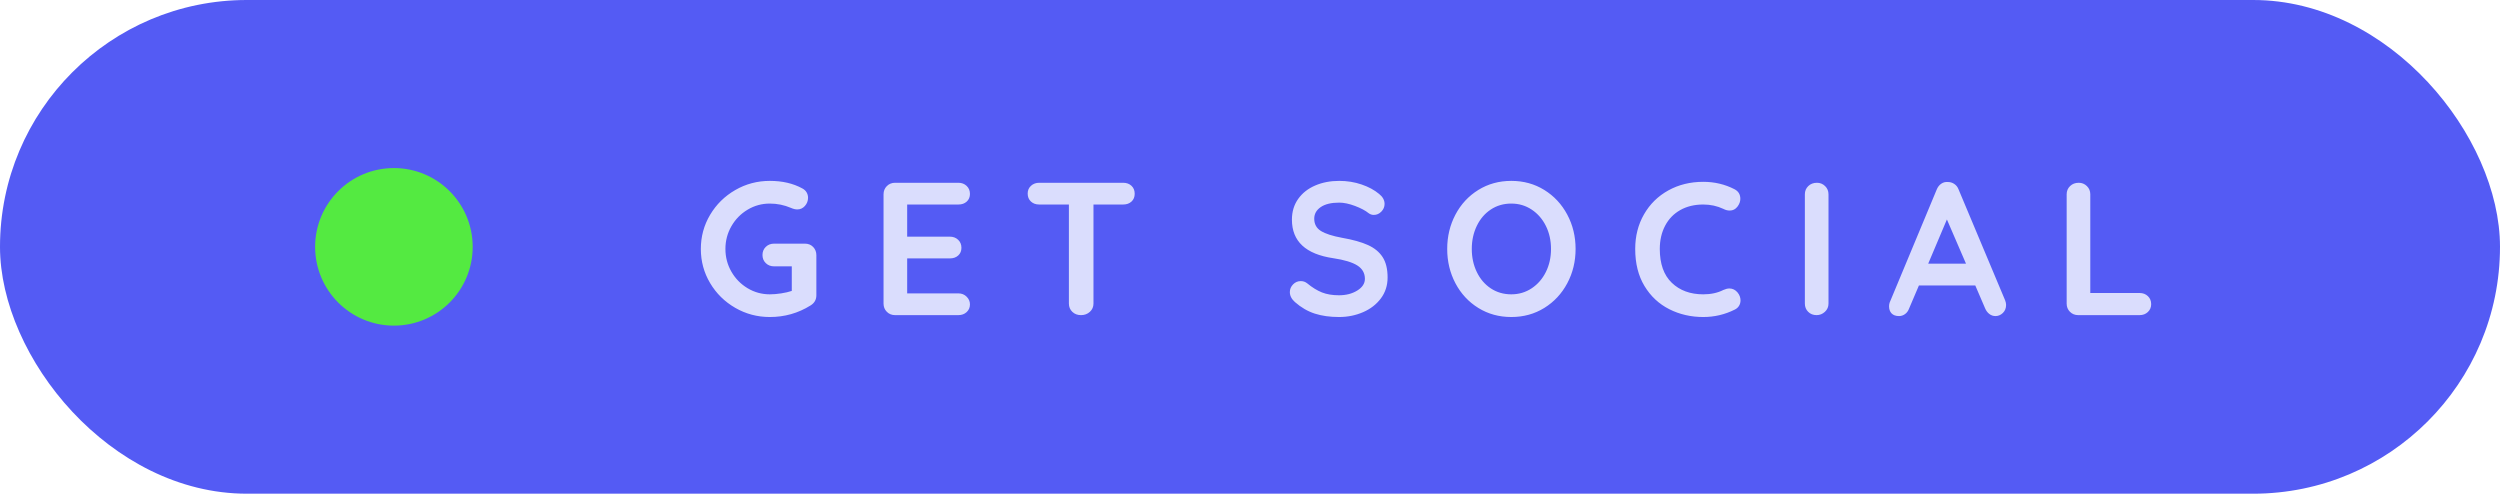 <?xml version="1.0" encoding="UTF-8"?>
<svg width="238px" height="47px" viewBox="0 0 238 47" version="1.1" xmlns="http://www.w3.org/2000/svg" xmlns:xlink="http://www.w3.org/1999/xlink">
    <!-- Generator: Sketch 64 (93537) - https://sketch.com -->
    <title>get-social</title>
    <desc>Created with Sketch.</desc>
    <g id="Desktop" stroke="none" stroke-width="1" fill="none" fill-rule="evenodd">
        <g id="Main" transform="translate(-837, -534)">
            <g id="MKT-MGMT" transform="translate(693, 487)">
                <g id="MKT-&amp;-MGMT">
                    <g id="get-social" transform="translate(144, 47)">
                        <g id="GET-SOCIAL">
                            <g id="get-social">
                                <rect id="Rectangle" fill="#545BF4" x="0" y="0" width="238" height="47" rx="23.5"></rect>
                                <path d="M73.29,30.18 C74.694,30.18 75.984,29.814 77.16,29.082 C77.532,28.854 77.718,28.53 77.718,28.11 L77.718,28.11 L77.718,24.294 C77.718,23.982 77.616,23.721 77.412,23.511 C77.208,23.301 76.95,23.196 76.638,23.196 L76.638,23.196 L73.686,23.196 C73.374,23.196 73.113,23.298 72.903,23.502 C72.693,23.706 72.588,23.964 72.588,24.276 C72.588,24.588 72.693,24.846 72.903,25.05 C73.113,25.254 73.374,25.356 73.686,25.356 L73.686,25.356 L75.378,25.356 L75.378,27.696 C75.09,27.792 74.754,27.87 74.37,27.93 C73.986,27.99 73.626,28.02 73.29,28.02 C72.522,28.02 71.814,27.825 71.166,27.435 C70.518,27.045 70.005,26.52 69.627,25.86 C69.249,25.2 69.06,24.48 69.06,23.7 C69.06,22.92 69.249,22.2 69.627,21.54 C70.005,20.88 70.518,20.355 71.166,19.965 C71.814,19.575 72.522,19.38 73.29,19.38 C73.986,19.38 74.658,19.518 75.306,19.794 C75.522,19.89 75.72,19.938 75.9,19.938 C76.188,19.938 76.431,19.827 76.629,19.605 C76.827,19.383 76.926,19.122 76.926,18.822 C76.926,18.642 76.881,18.474 76.791,18.318 C76.701,18.162 76.566,18.036 76.386,17.94 C75.51,17.46 74.478,17.22 73.29,17.22 C72.102,17.22 71.004,17.511 69.996,18.093 C68.988,18.675 68.19,19.461 67.602,20.451 C67.014,21.441 66.72,22.524 66.72,23.7 C66.72,24.876 67.014,25.959 67.602,26.949 C68.19,27.939 68.988,28.725 69.996,29.307 C71.004,29.889 72.102,30.18 73.29,30.18 Z M91.241,30 C91.553,30 91.814,29.904 92.024,29.712 C92.234,29.52 92.339,29.274 92.339,28.974 C92.339,28.698 92.234,28.455 92.024,28.245 C91.814,28.035 91.553,27.93 91.241,27.93 L91.241,27.93 L86.363,27.93 L86.363,24.6 L90.431,24.6 C90.755,24.6 91.019,24.507 91.223,24.321 C91.427,24.135 91.529,23.892 91.529,23.592 C91.529,23.28 91.424,23.025 91.214,22.827 C91.004,22.629 90.743,22.53 90.431,22.53 L90.431,22.53 L86.363,22.53 L86.363,19.47 L91.241,19.47 C91.565,19.47 91.829,19.377 92.033,19.191 C92.237,19.005 92.339,18.762 92.339,18.462 C92.339,18.15 92.234,17.895 92.024,17.697 C91.814,17.499 91.553,17.4 91.241,17.4 L91.241,17.4 L85.211,17.4 C84.899,17.4 84.638,17.505 84.428,17.715 C84.218,17.925 84.113,18.186 84.113,18.498 L84.113,18.498 L84.113,28.902 C84.113,29.214 84.218,29.475 84.428,29.685 C84.638,29.895 84.899,30 85.211,30 L85.211,30 L91.241,30 Z M102.911,30 C103.247,30 103.529,29.895 103.757,29.685 C103.985,29.475 104.099,29.214 104.099,28.902 L104.099,28.902 L104.099,19.47 L106.925,19.47 C107.249,19.47 107.513,19.377 107.717,19.191 C107.921,19.005 108.023,18.756 108.023,18.444 C108.023,18.132 107.921,17.88 107.717,17.688 C107.513,17.496 107.249,17.4 106.925,17.4 L106.925,17.4 L98.933,17.4 C98.621,17.4 98.36,17.496 98.15,17.688 C97.94,17.88 97.835,18.126 97.835,18.426 C97.835,18.738 97.937,18.99 98.141,19.182 C98.345,19.374 98.609,19.47 98.933,19.47 L98.933,19.47 L101.759,19.47 L101.759,28.902 C101.759,29.214 101.867,29.475 102.083,29.685 C102.299,29.895 102.575,30 102.911,30 Z M127.473,30.18 C128.289,30.18 129.051,30.027 129.759,29.721 C130.467,29.415 131.034,28.977 131.46,28.407 C131.886,27.837 132.099,27.174 132.099,26.418 C132.099,25.614 131.943,24.969 131.631,24.483 C131.319,23.997 130.854,23.613 130.236,23.331 C129.618,23.049 128.793,22.818 127.761,22.638 C126.849,22.47 126.18,22.254 125.754,21.99 C125.328,21.726 125.115,21.336 125.115,20.82 C125.115,20.364 125.322,19.995 125.736,19.713 C126.15,19.431 126.735,19.29 127.491,19.29 C127.935,19.29 128.436,19.395 128.994,19.605 C129.552,19.815 129.987,20.046 130.299,20.298 C130.443,20.406 130.605,20.46 130.785,20.46 C131.061,20.46 131.301,20.355 131.505,20.145 C131.709,19.935 131.811,19.692 131.811,19.416 C131.811,19.056 131.637,18.738 131.289,18.462 C130.845,18.09 130.29,17.79 129.624,17.562 C128.958,17.334 128.247,17.22 127.491,17.22 C126.651,17.22 125.889,17.367 125.205,17.661 C124.521,17.955 123.981,18.381 123.585,18.939 C123.189,19.497 122.991,20.154 122.991,20.91 C122.991,22.974 124.305,24.198 126.933,24.582 C127.977,24.738 128.739,24.969 129.219,25.275 C129.699,25.581 129.939,26.004 129.939,26.544 C129.939,26.988 129.696,27.36 129.21,27.66 C128.724,27.96 128.145,28.11 127.473,28.11 C126.849,28.11 126.309,28.02 125.853,27.84 C125.397,27.66 124.929,27.372 124.449,26.976 C124.269,26.832 124.065,26.76 123.837,26.76 C123.549,26.76 123.303,26.865 123.099,27.075 C122.895,27.285 122.793,27.528 122.793,27.804 C122.793,28.152 122.955,28.47 123.279,28.758 C123.867,29.274 124.497,29.64 125.169,29.856 C125.841,30.072 126.609,30.18 127.473,30.18 Z M143.876,30.18 C145.04,30.18 146.087,29.892 147.017,29.316 C147.947,28.74 148.676,27.957 149.204,26.967 C149.732,25.977 149.996,24.888 149.996,23.7 C149.996,22.512 149.732,21.423 149.204,20.433 C148.676,19.443 147.947,18.66 147.017,18.084 C146.087,17.508 145.04,17.22 143.876,17.22 C142.712,17.22 141.665,17.508 140.735,18.084 C139.805,18.66 139.079,19.443 138.557,20.433 C138.035,21.423 137.774,22.512 137.774,23.7 C137.774,24.888 138.035,25.977 138.557,26.967 C139.079,27.957 139.805,28.74 140.735,29.316 C141.665,29.892 142.712,30.18 143.876,30.18 Z M143.876,28.02 C143.144,28.02 142.493,27.831 141.923,27.453 C141.353,27.075 140.909,26.556 140.591,25.896 C140.273,25.236 140.114,24.504 140.114,23.7 C140.114,22.896 140.273,22.164 140.591,21.504 C140.909,20.844 141.353,20.325 141.923,19.947 C142.493,19.569 143.144,19.38 143.876,19.38 C144.596,19.38 145.244,19.572 145.82,19.956 C146.396,20.34 146.846,20.859 147.17,21.513 C147.494,22.167 147.656,22.896 147.656,23.7 C147.656,24.504 147.494,25.233 147.17,25.887 C146.846,26.541 146.396,27.06 145.82,27.444 C145.244,27.828 144.596,28.02 143.876,28.02 Z M162.152,30.18 C163.208,30.18 164.204,29.946 165.14,29.478 C165.32,29.394 165.458,29.274 165.554,29.118 C165.65,28.962 165.698,28.788 165.698,28.596 C165.698,28.332 165.608,28.086 165.428,27.858 C165.212,27.594 164.948,27.462 164.636,27.462 C164.468,27.462 164.276,27.51 164.06,27.606 C163.52,27.882 162.884,28.02 162.152,28.02 C160.916,28.02 159.917,27.654 159.155,26.922 C158.393,26.19 158.012,25.116 158.012,23.7 C158.012,22.872 158.18,22.137 158.516,21.495 C158.852,20.853 159.332,20.355 159.956,20.001 C160.58,19.647 161.312,19.47 162.152,19.47 C162.836,19.47 163.472,19.608 164.06,19.884 C164.264,19.992 164.468,20.046 164.672,20.046 C164.972,20.046 165.218,19.92 165.41,19.668 C165.59,19.428 165.68,19.182 165.68,18.93 C165.68,18.51 165.494,18.204 165.122,18.012 C164.21,17.544 163.22,17.31 162.152,17.31 C160.916,17.31 159.806,17.583 158.822,18.129 C157.838,18.675 157.067,19.434 156.509,20.406 C155.951,21.378 155.672,22.476 155.672,23.7 C155.672,25.08 155.966,26.256 156.554,27.228 C157.142,28.2 157.928,28.935 158.912,29.433 C159.896,29.931 160.976,30.18 162.152,30.18 Z M172.939,30 C173.239,30 173.503,29.895 173.731,29.685 C173.959,29.475 174.073,29.214 174.073,28.902 L174.073,28.902 L174.073,18.498 C174.073,18.186 173.965,17.925 173.749,17.715 C173.533,17.505 173.275,17.4 172.975,17.4 C172.639,17.4 172.363,17.505 172.147,17.715 C171.931,17.925 171.823,18.186 171.823,18.498 L171.823,18.498 L171.823,28.902 C171.823,29.214 171.928,29.475 172.138,29.685 C172.348,29.895 172.615,30 172.939,30 Z M189.972,30.09 C190.236,30.09 190.47,29.991 190.674,29.793 C190.878,29.595 190.98,29.34 190.98,29.028 C190.98,28.896 190.95,28.752 190.89,28.596 L190.89,28.596 L186.462,18.048 C186.378,17.82 186.243,17.643 186.057,17.517 C185.871,17.391 185.67,17.328 185.454,17.328 C185.214,17.304 184.998,17.358 184.806,17.49 C184.614,17.622 184.47,17.808 184.374,18.048 L184.374,18.048 L179.892,28.812 C179.856,28.932 179.838,29.046 179.838,29.154 C179.838,29.442 179.919,29.67 180.081,29.838 C180.243,30.006 180.48,30.09 180.792,30.09 C180.996,30.09 181.185,30.027 181.359,29.901 C181.533,29.775 181.662,29.598 181.746,29.37 L181.746,29.37 L182.682,27.174 L188.046,27.174 L188.982,29.352 C189.078,29.58 189.213,29.76 189.387,29.892 C189.561,30.024 189.756,30.09 189.972,30.09 Z M187.164,25.104 L183.564,25.104 L185.346,20.892 L187.164,25.104 Z M203.694,30 C204.006,30 204.267,29.901 204.477,29.703 C204.687,29.505 204.792,29.256 204.792,28.956 C204.792,28.644 204.687,28.389 204.477,28.191 C204.267,27.993 204.006,27.894 203.694,27.894 L203.694,27.894 L198.996,27.894 L198.996,18.498 C198.996,18.186 198.888,17.925 198.672,17.715 C198.456,17.505 198.198,17.4 197.898,17.4 C197.562,17.4 197.286,17.505 197.07,17.715 C196.854,17.925 196.746,18.186 196.746,18.498 L196.746,18.498 L196.746,28.902 C196.746,29.214 196.851,29.475 197.061,29.685 C197.271,29.895 197.532,30 197.844,30 L197.844,30 L203.694,30 Z" id="GETSOCIAL" fill="#DADDFD" fill-rule="nonzero"></path>
                                <circle id="Oval" fill="#54EA41" cx="37.5" cy="23.5" r="7.5"></circle>
                            </g>
                        </g>
                    </g>
                </g>
            </g>
        </g>
    </g>
</svg>